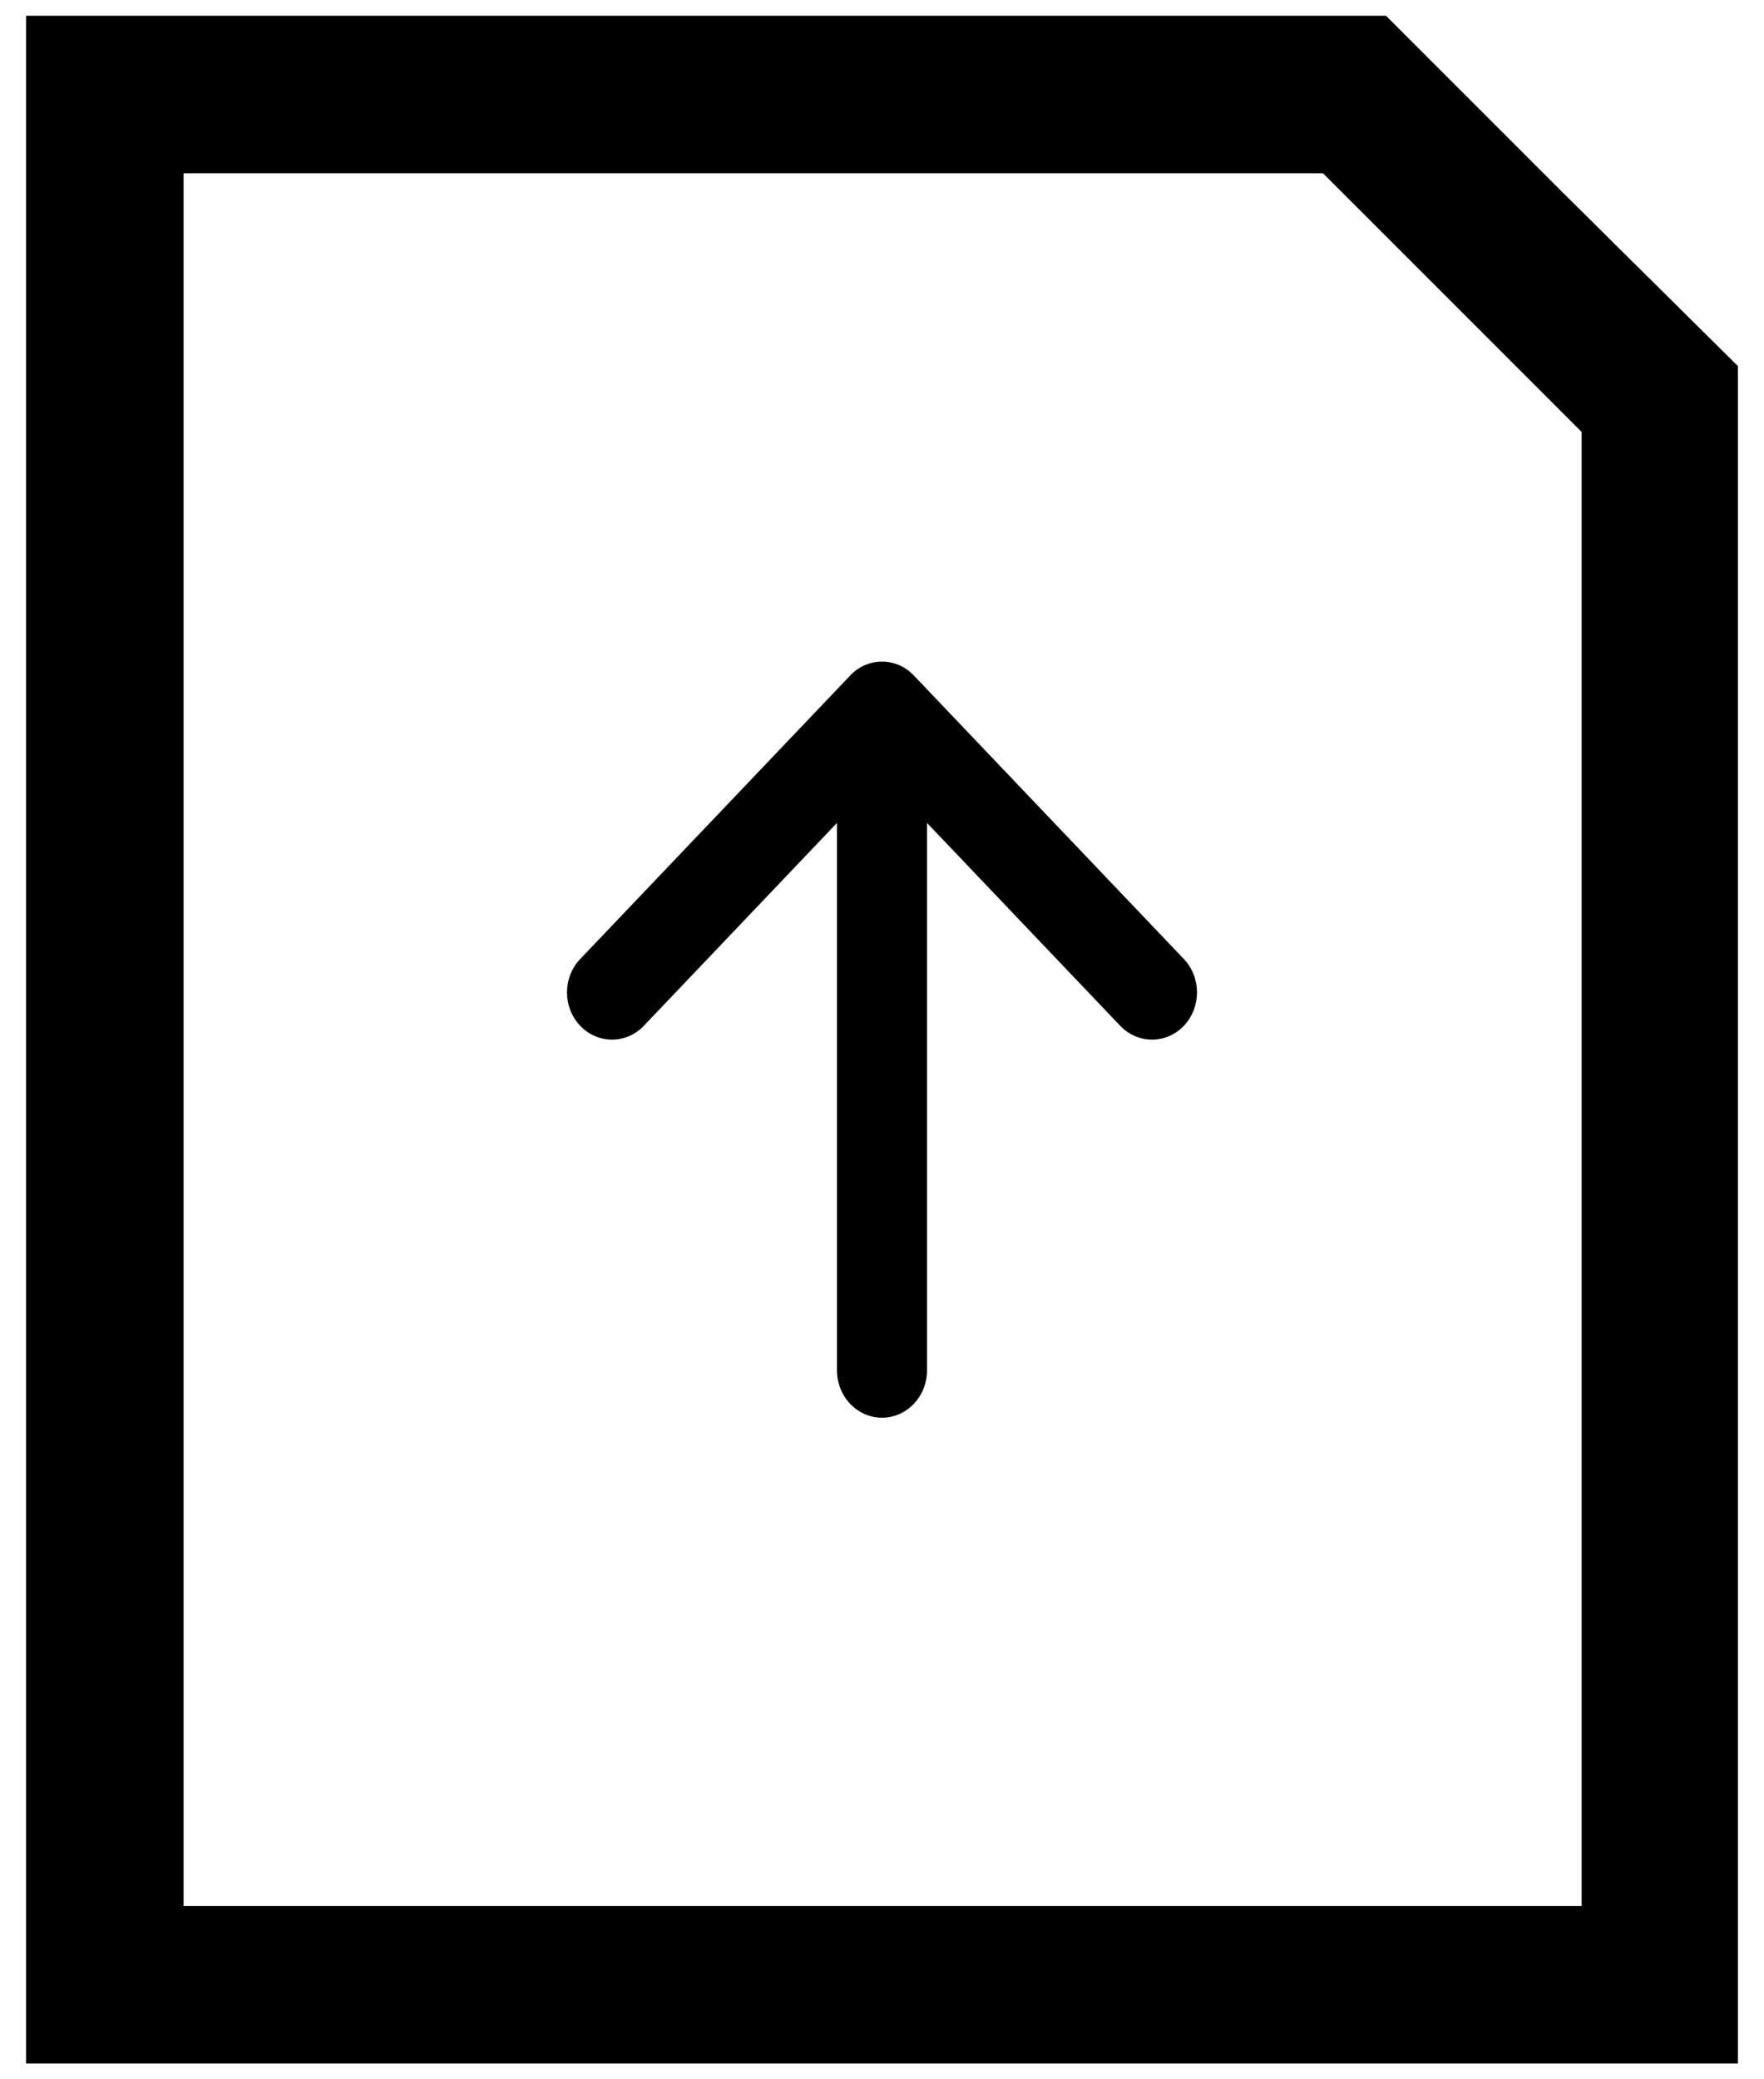 <svg xmlns="http://www.w3.org/2000/svg" xmlns:xlink="http://www.w3.org/1999/xlink" width="56" height="66" version="1.1" viewBox="0 0 56 66"><title>file-upload</title><g id="File-Icons" fill="none" fill-rule="evenodd" stroke="none" stroke-width="1"><g id="Mobile" fill="#000" fill-rule="nonzero" transform="translate(-288, -120)"><g id="file-upload" transform="translate(288, 120)"><polygon id="Shape" points="49.59 6.09 44 .5 .828 .5 .828 50.79 5.828 50.79 5.828 5.5 42 5.5 50.211 13.711 50.211 60.5 5.828 60.5 5.828 48.75 .828 48.75 .828 65.5 55.172 65.5 55.172 11.621"/><path id="Path" d="M29.429,26.121 L29.429,43.498 C29.429,44.328 28.788,45 28.001,45 C27.211,45 26.571,44.328 26.571,43.498 L26.571,26.121 L20.439,32.561 C19.882,33.146 18.977,33.146 18.42,32.561 C17.86,31.976 17.86,31.025 18.42,30.44 L26.991,21.441 C27.548,20.853 28.454,20.853 29.011,21.441 L37.582,30.44 C38.139,31.025 38.139,31.976 37.582,32.561 C37.025,33.146 36.12,33.146 35.563,32.561 L29.429,26.121 Z"/></g></g></g></svg>